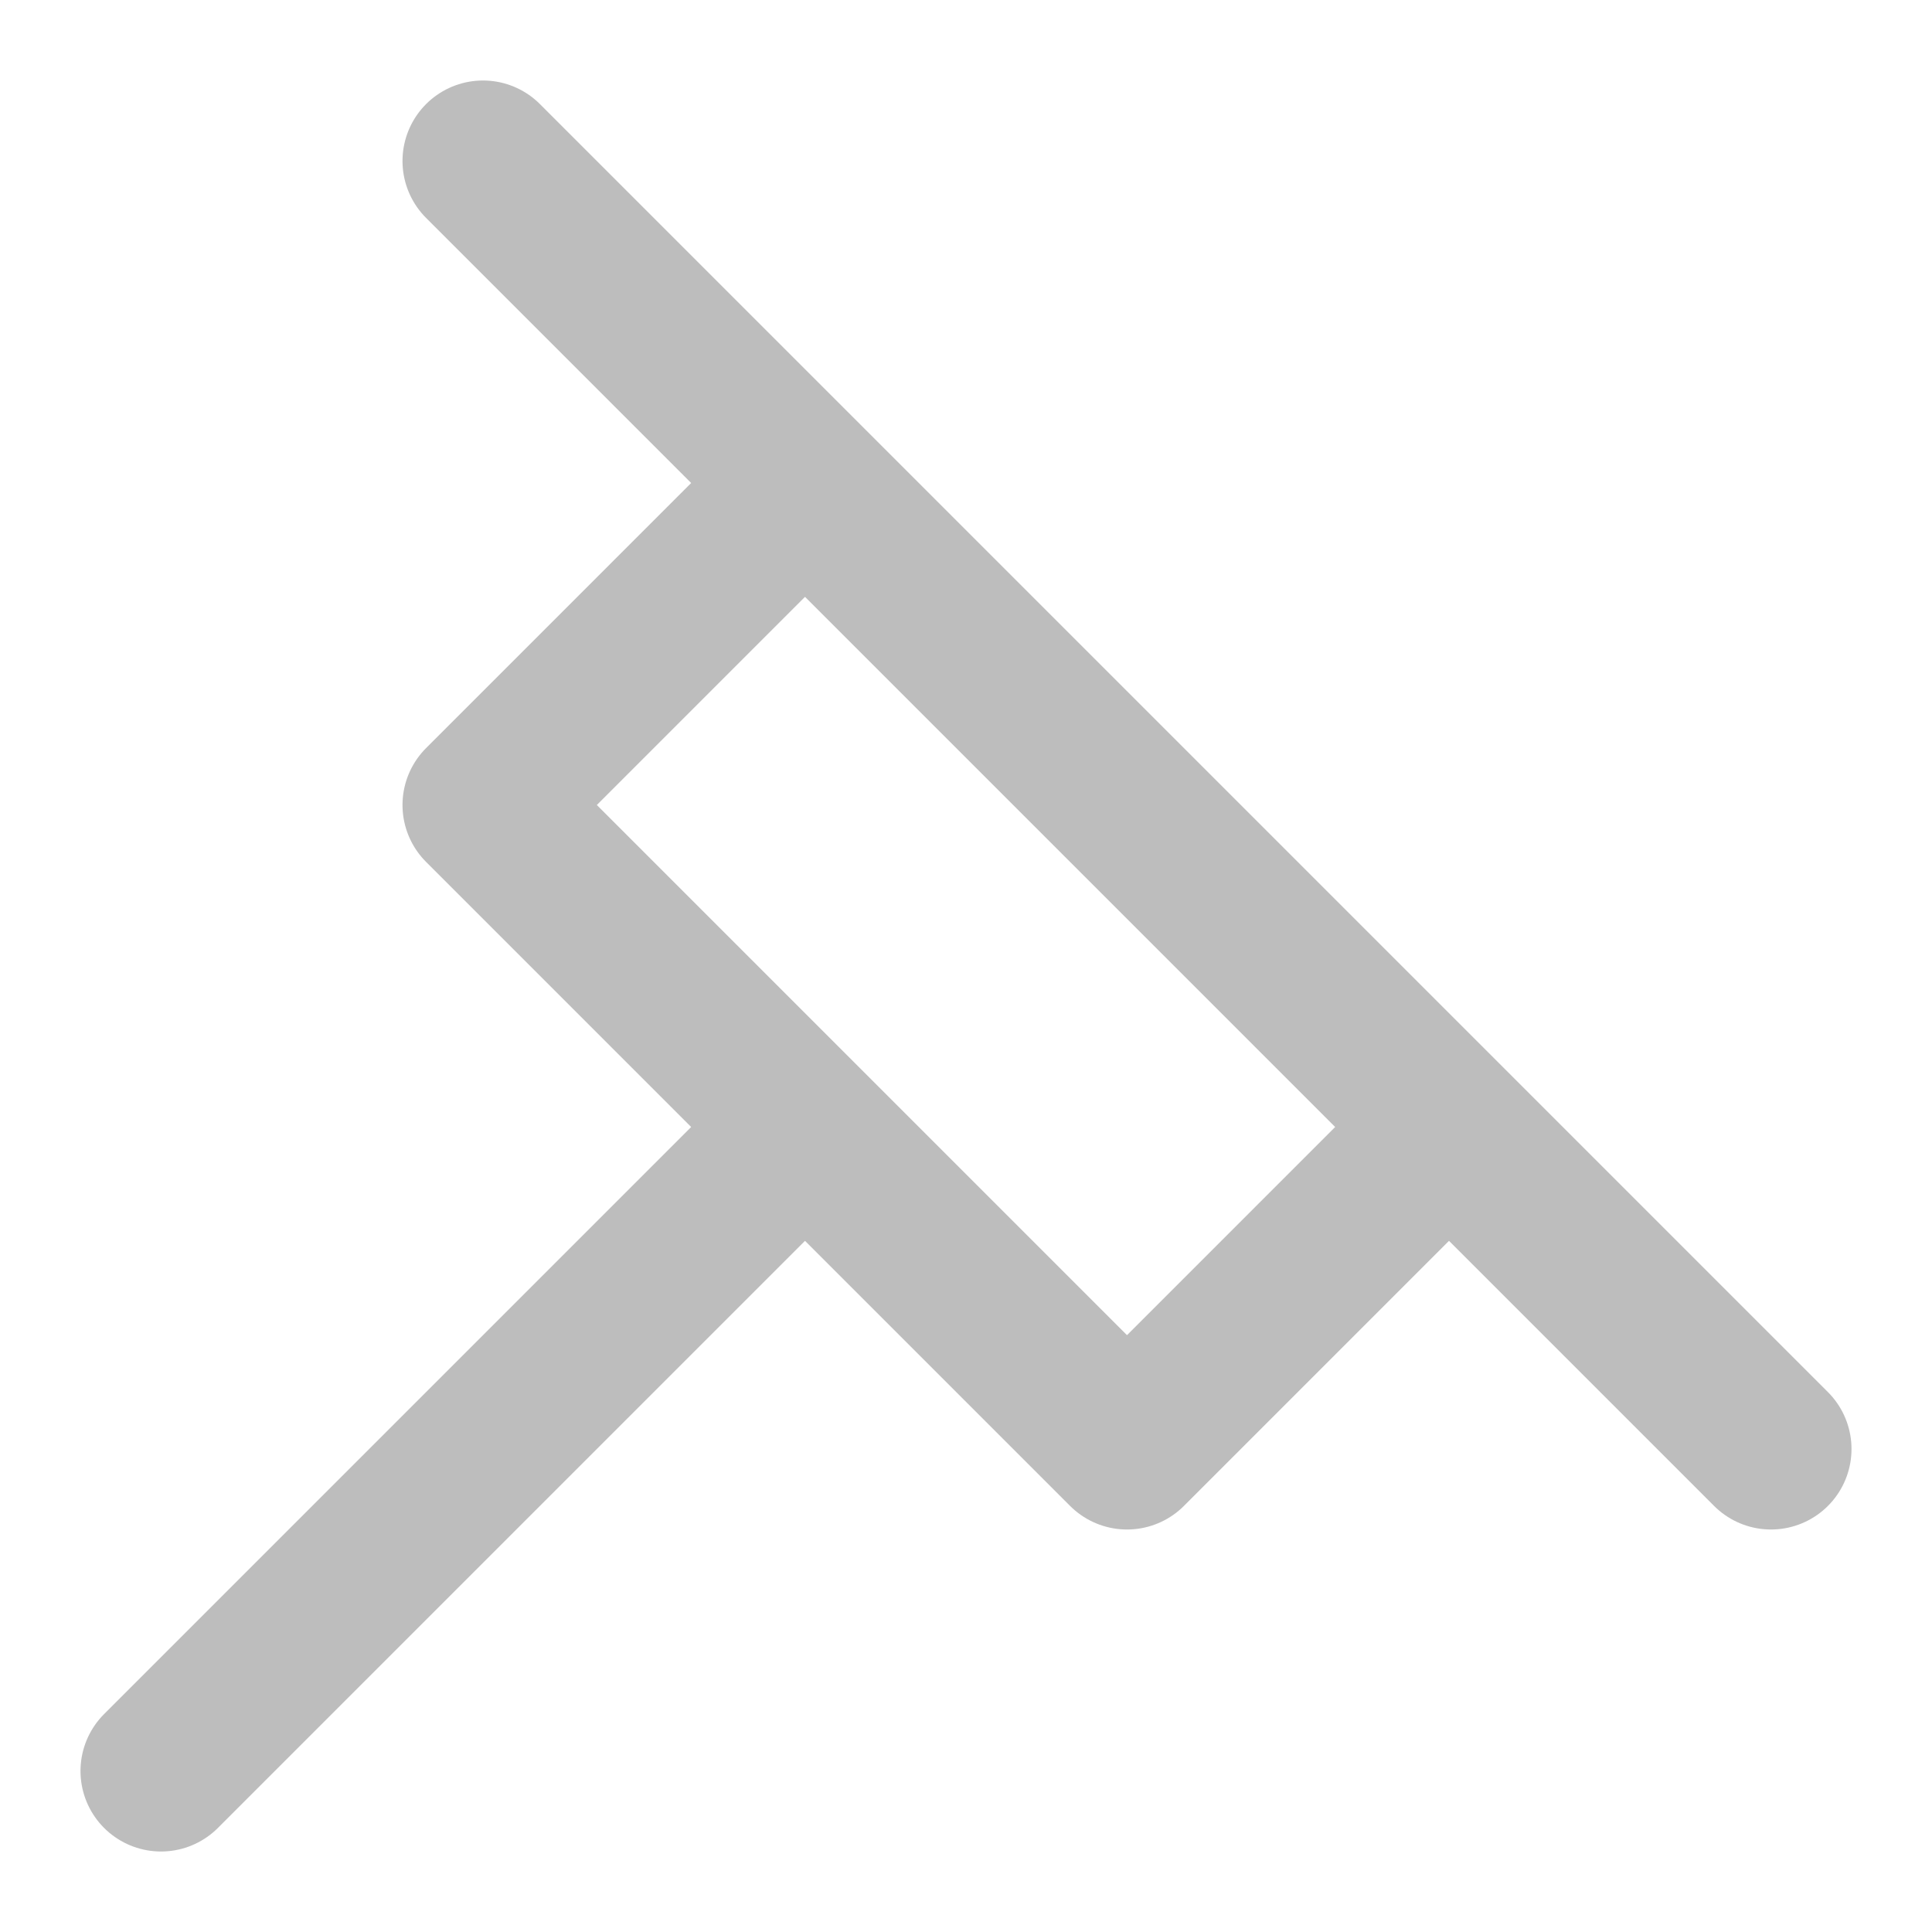 <svg width="12" height="12" viewBox="0 0 12 12" fill="none" xmlns="http://www.w3.org/2000/svg">
<path d="M1 11L5 7M5 7L7 9L9 7M5 7L3 5L5 3M9 7L5 3M9 7L11 9M5 3L3 1" stroke="#BDBDBD" stroke-linecap="round" stroke-linejoin="round"/>
</svg>
